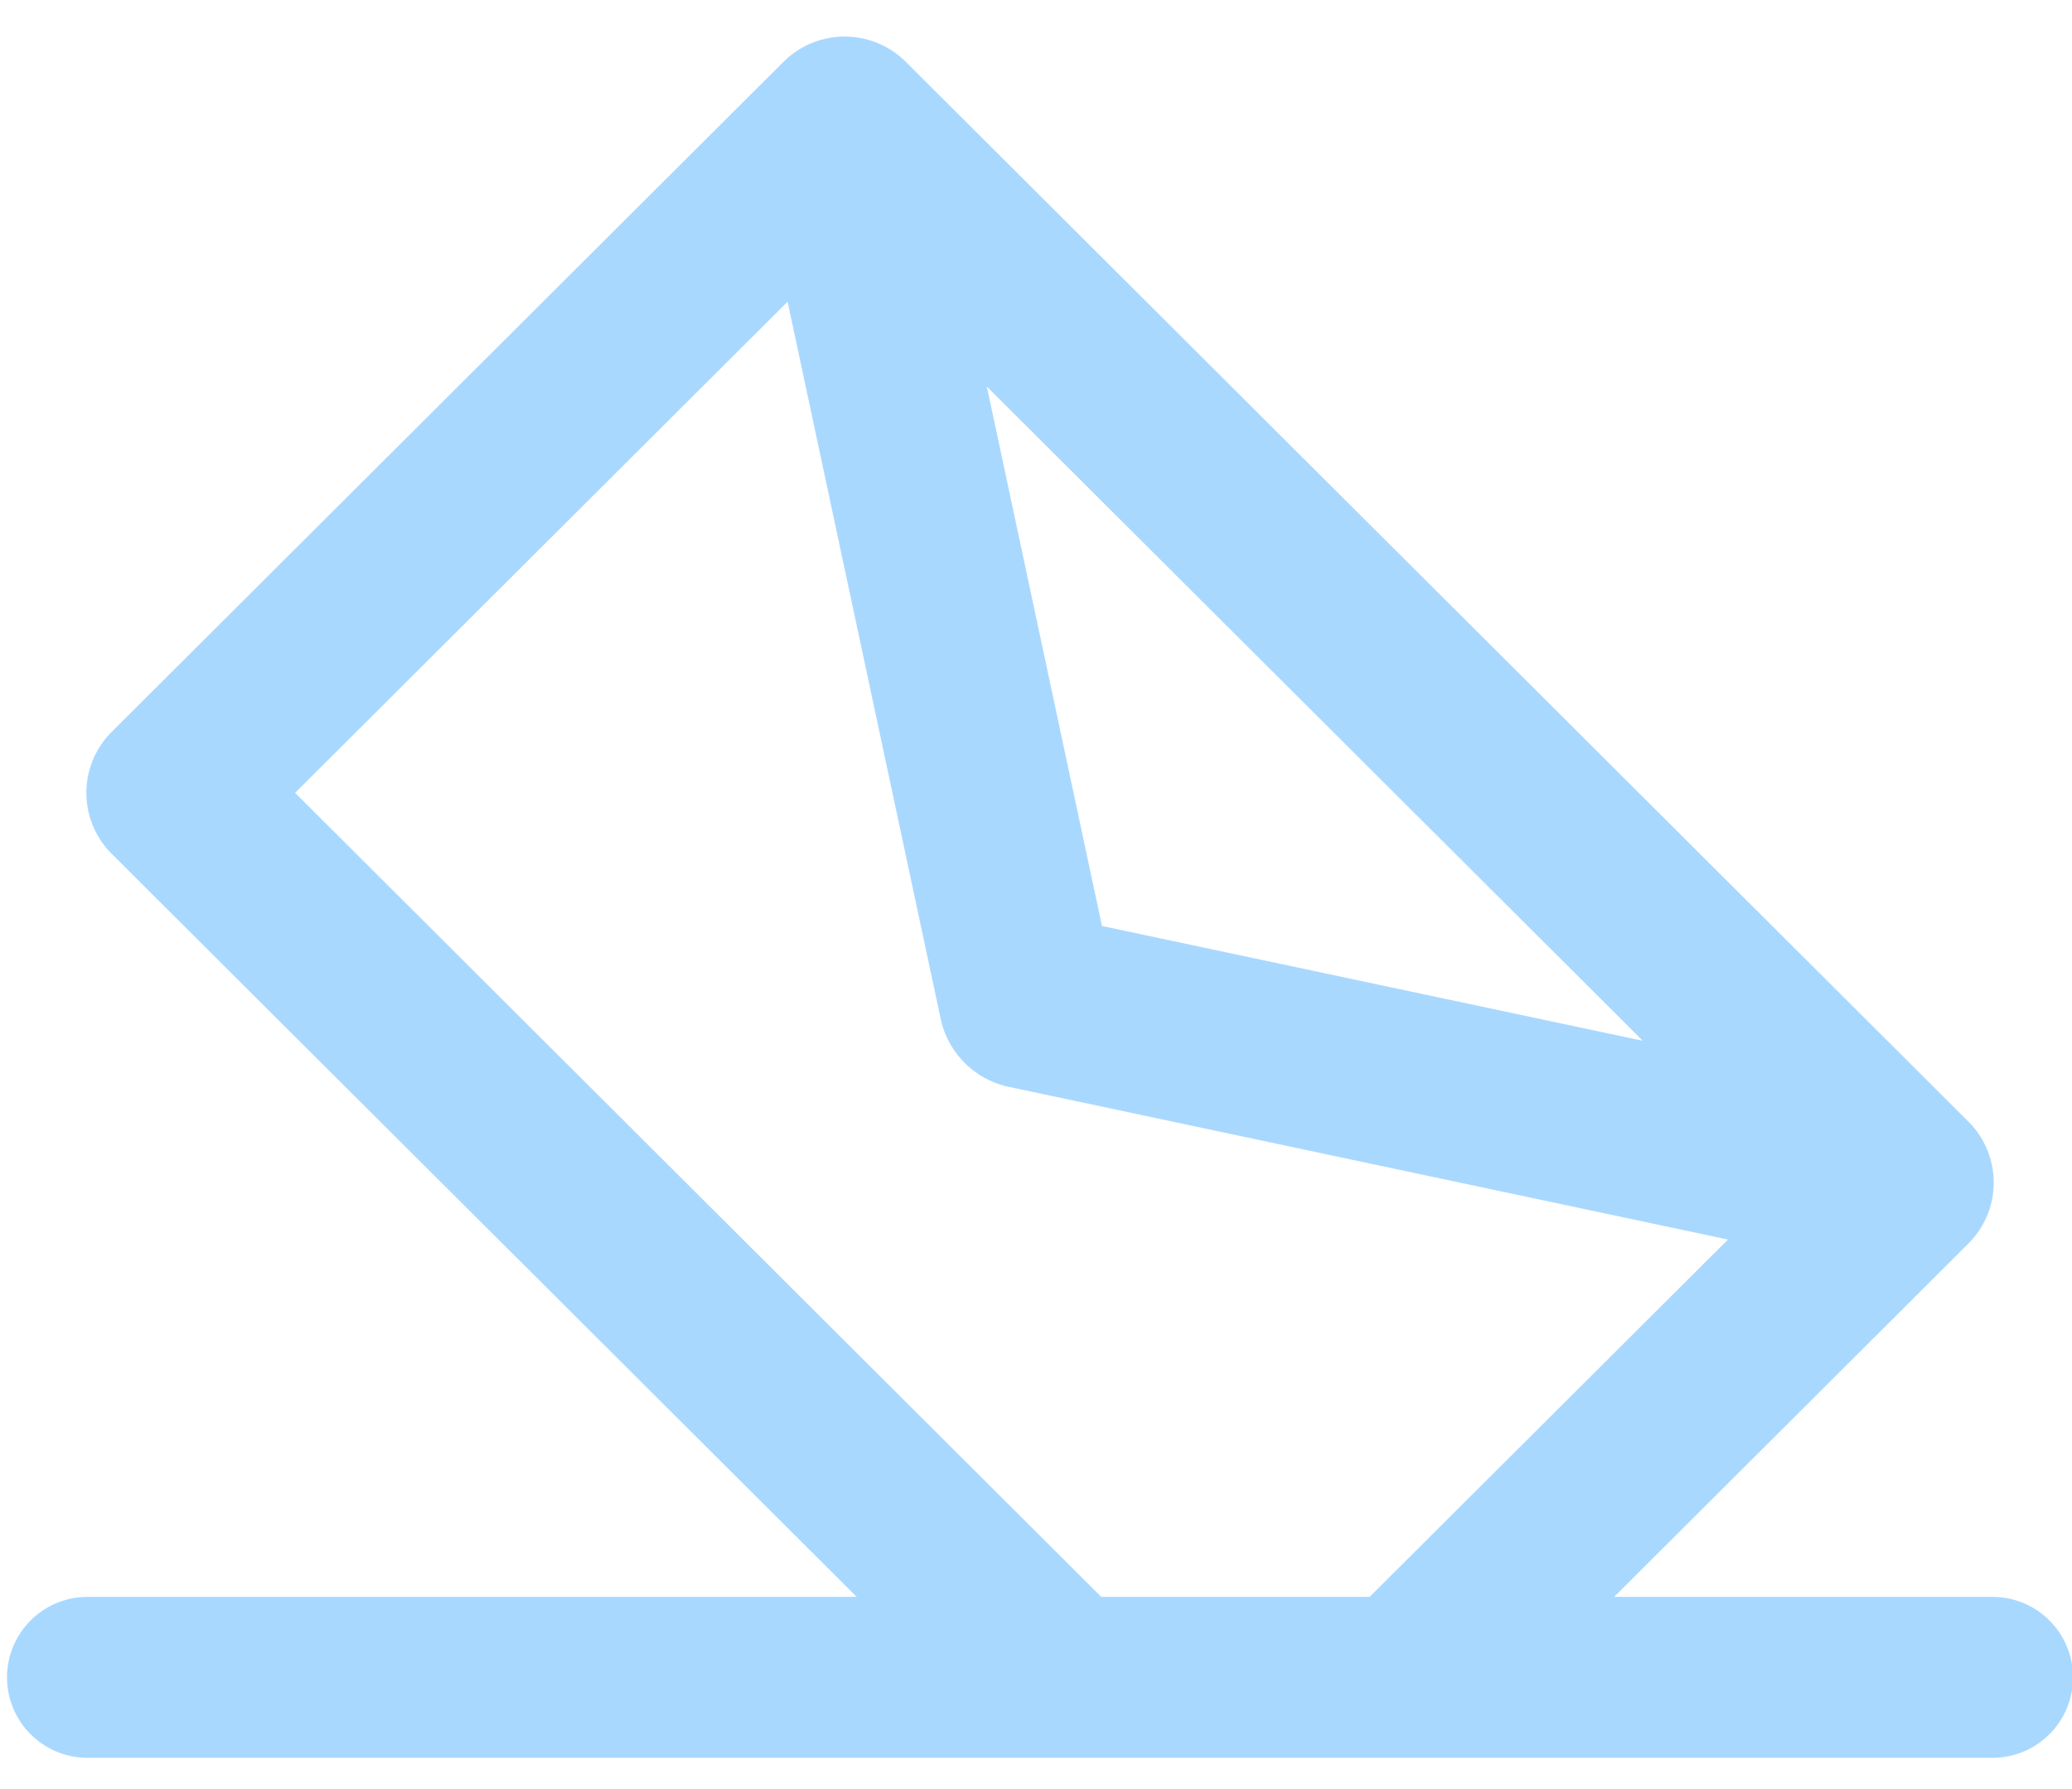 <svg xmlns="http://www.w3.org/2000/svg" xmlns:xlink="http://www.w3.org/1999/xlink" width="44" height="38" viewBox="0 0 44 38"><defs><path id="j6u9a" d="M1216.022 1963.626a1.71 1.71 0 0 1-1.713 1.71h-40.447a1.71 1.71 0 0 1-1.713-1.71 1.71 1.71 0 0 1 1.713-1.708h16.331l-15.821-15.783a1.828 1.828 0 0 1 0-2.59l14.266-14.232a1.84 1.84 0 0 1 2.597 0l22.565 22.51a1.828 1.828 0 0 1 0 2.59l-7.523 7.505h8.032a1.71 1.71 0 0 1 1.713 1.708zm-23.066-27.415l2.445 11.457 11.484 2.438zm2.43 25.707h5.698l7.61-7.59-15.27-3.243a1.88 1.88 0 0 1-1.448-1.445l-3.251-15.232-10.458 10.432z"/></defs><g><g transform="translate(-1172 -1928)"><use fill="#a9d8ff" xlink:href="#j6u9a"/></g></g></svg>